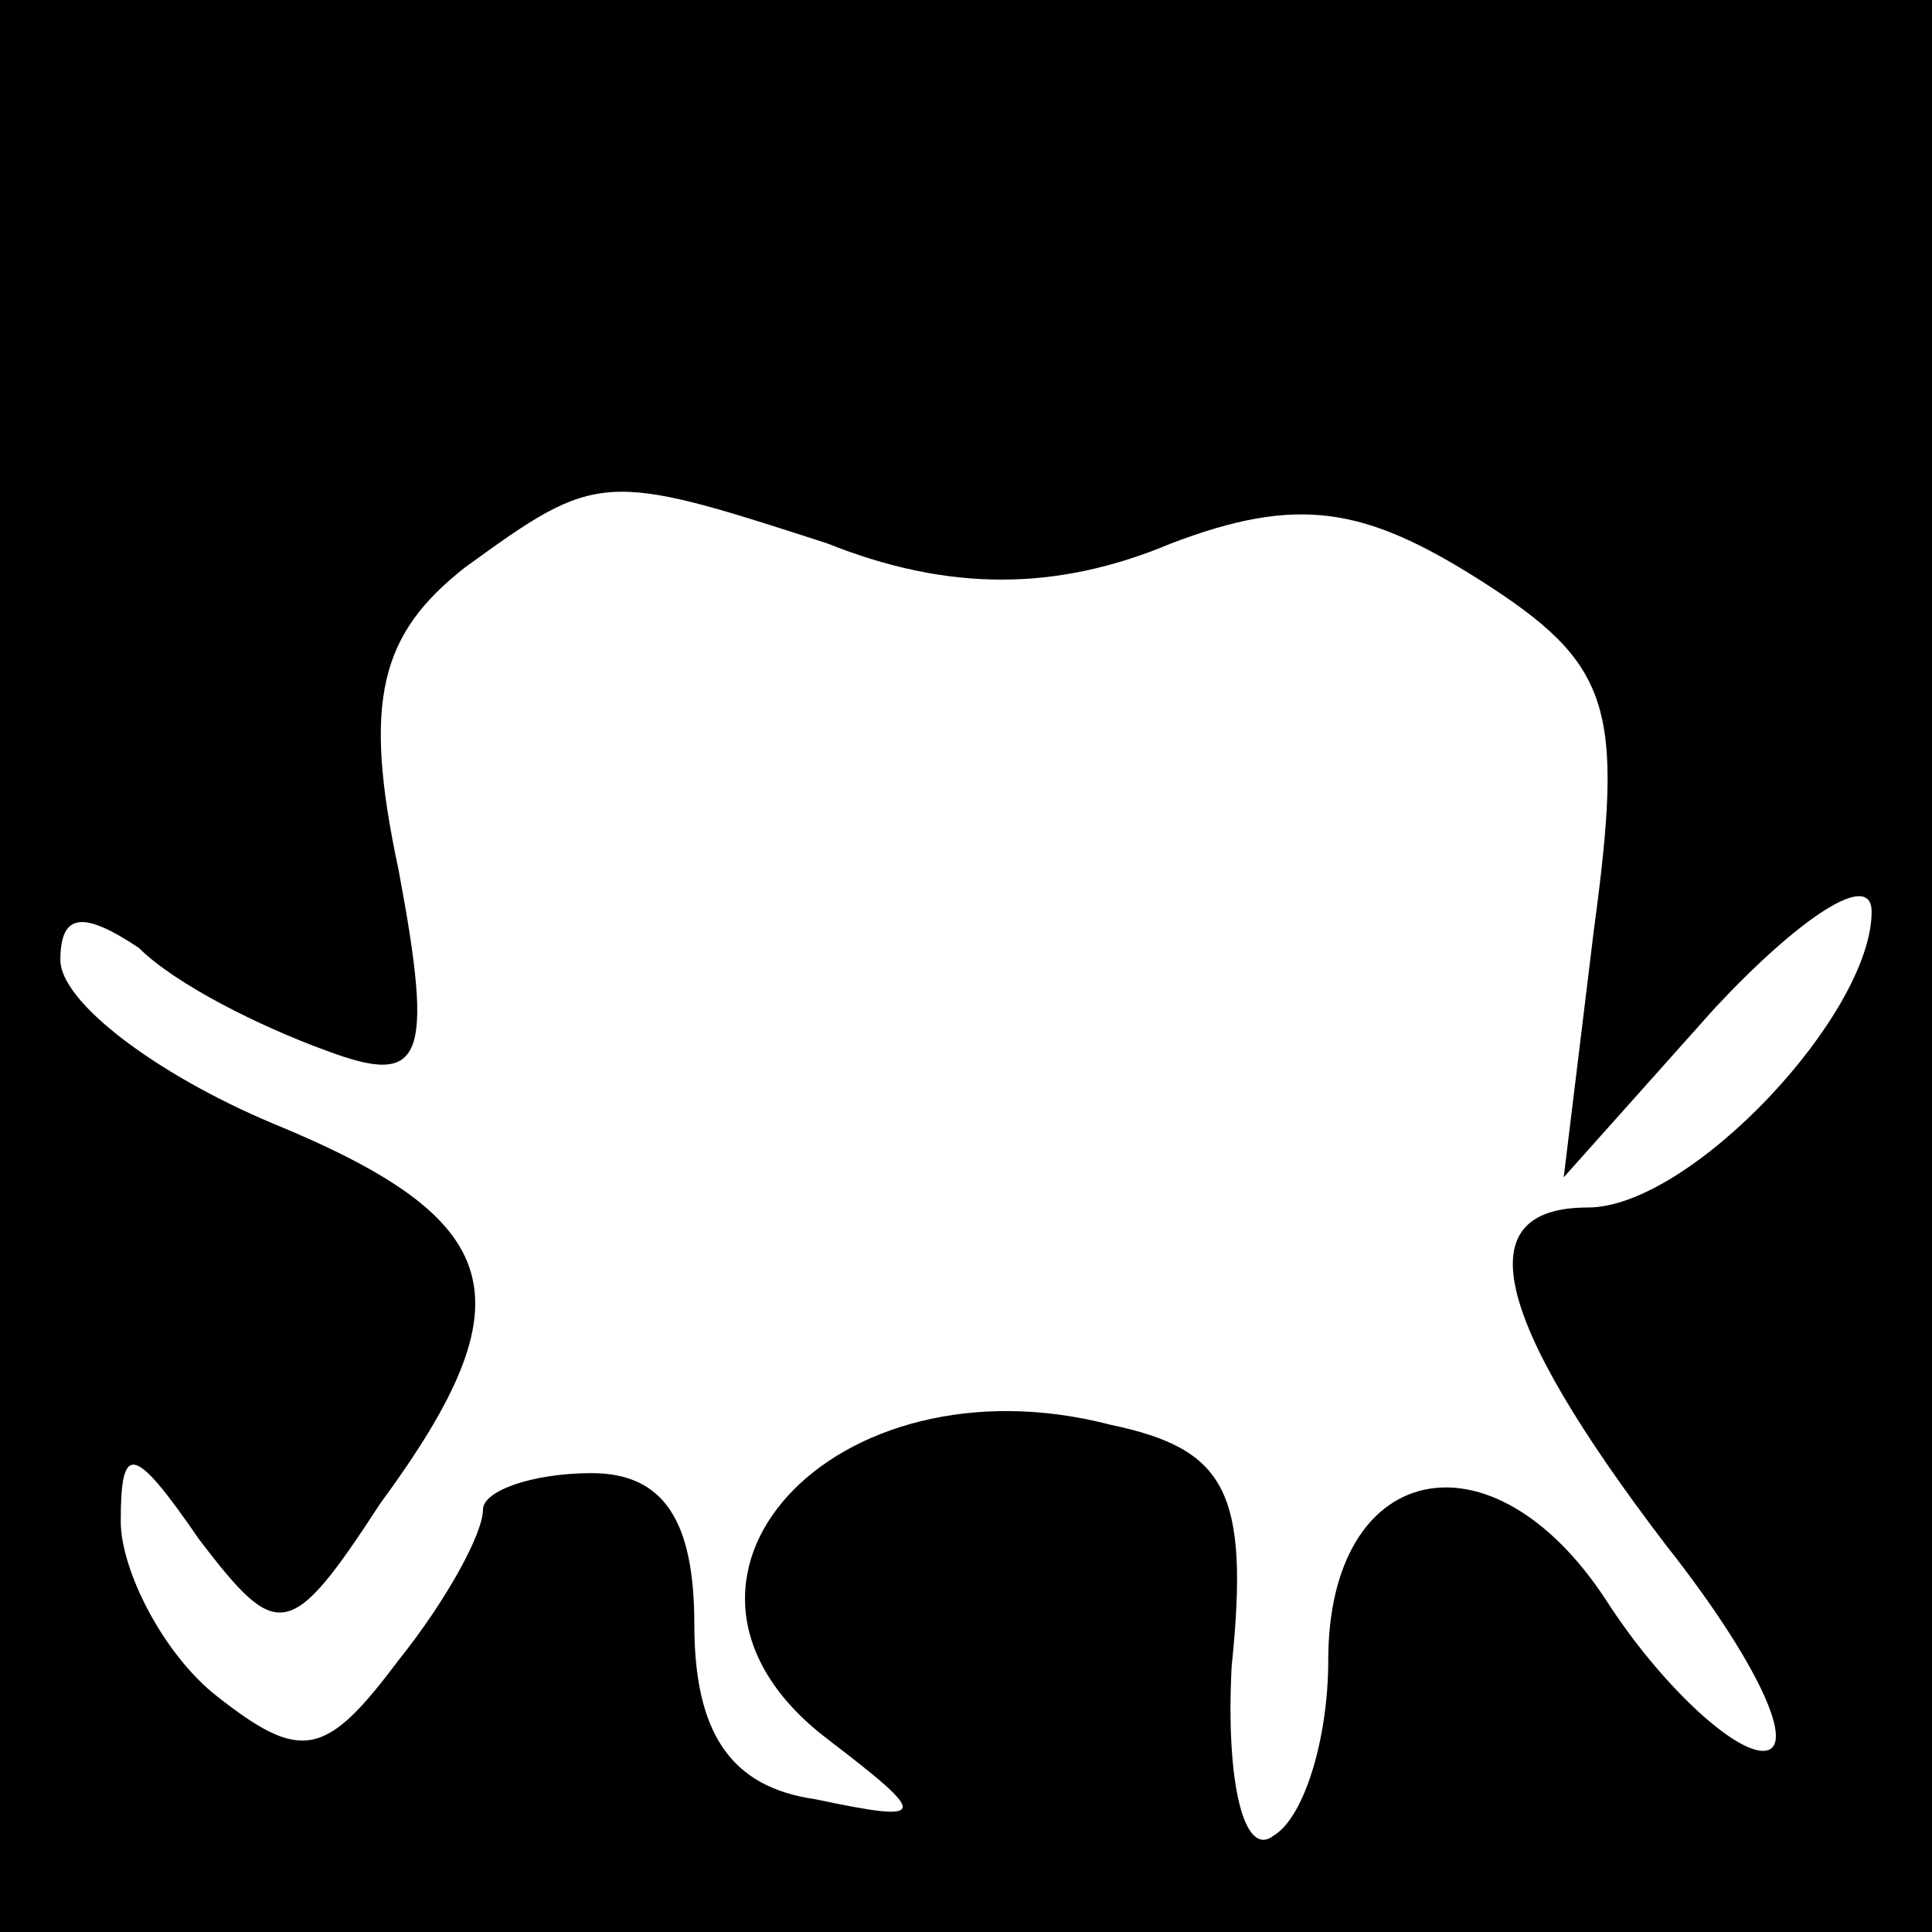 <?xml version="1.0" standalone="no"?>
<!DOCTYPE svg PUBLIC "-//W3C//DTD SVG 20010904//EN"
 "http://www.w3.org/TR/2001/REC-SVG-20010904/DTD/svg10.dtd">
<svg version="1.0" xmlns="http://www.w3.org/2000/svg"
 width="32pt" height="32pt" viewBox="0 0 32 32"
 preserveAspectRatio="xMidYMid meet">
<rect x="0" y="0" width="32" height="32" fill="#808080" stroke="none"/>
<g transform="translate(0,32) scale(0.1,-0.1)"
fill="#000000" stroke="none">
<path fill="#000000" stroke="none" d="M0 160 l0 -160 160 0 160 0 0 160 0
160 -160 0 -160 0 0 -160z"/>
<path fill="#ffffff" stroke="none" d="M137 230 c20 -8 38 -8 57 0 21 8 32 6
51 -6 22 -14 24 -21 19 -58 l-5 -41 25 28 c14 15 26 23 26 16 0 -17 -30 -49
-47 -49 -20 0 -16 -18 13 -56 15 -19 22 -34 16 -34 -5 0 -17 11 -26 25 -19 29
-46 23 -46 -10 0 -13 -4 -26 -9 -29 -5 -4 -8 9 -7 28 3 29 -1 36 -20 40 -46
12 -81 -26 -47 -52 17 -13 17 -14 -2 -10 -14 2 -20 11 -20 29 0 17 -5 25 -17
25 -10 0 -18 -3 -18 -6 0 -4 -6 -15 -14 -25 -12 -16 -16 -17 -30 -6 -9 7 -16
21 -16 29 0 13 2 13 13 -3 13 -17 15 -17 30 6 25 34 21 47 -18 63 -19 8 -35
20 -35 27 0 8 4 8 13 2 6 -6 20 -13 31 -17 16 -6 18 -2 12 30 -6 28 -3 39 11
50 22 16 23 16 60 4z"/>
</g>
</svg>
